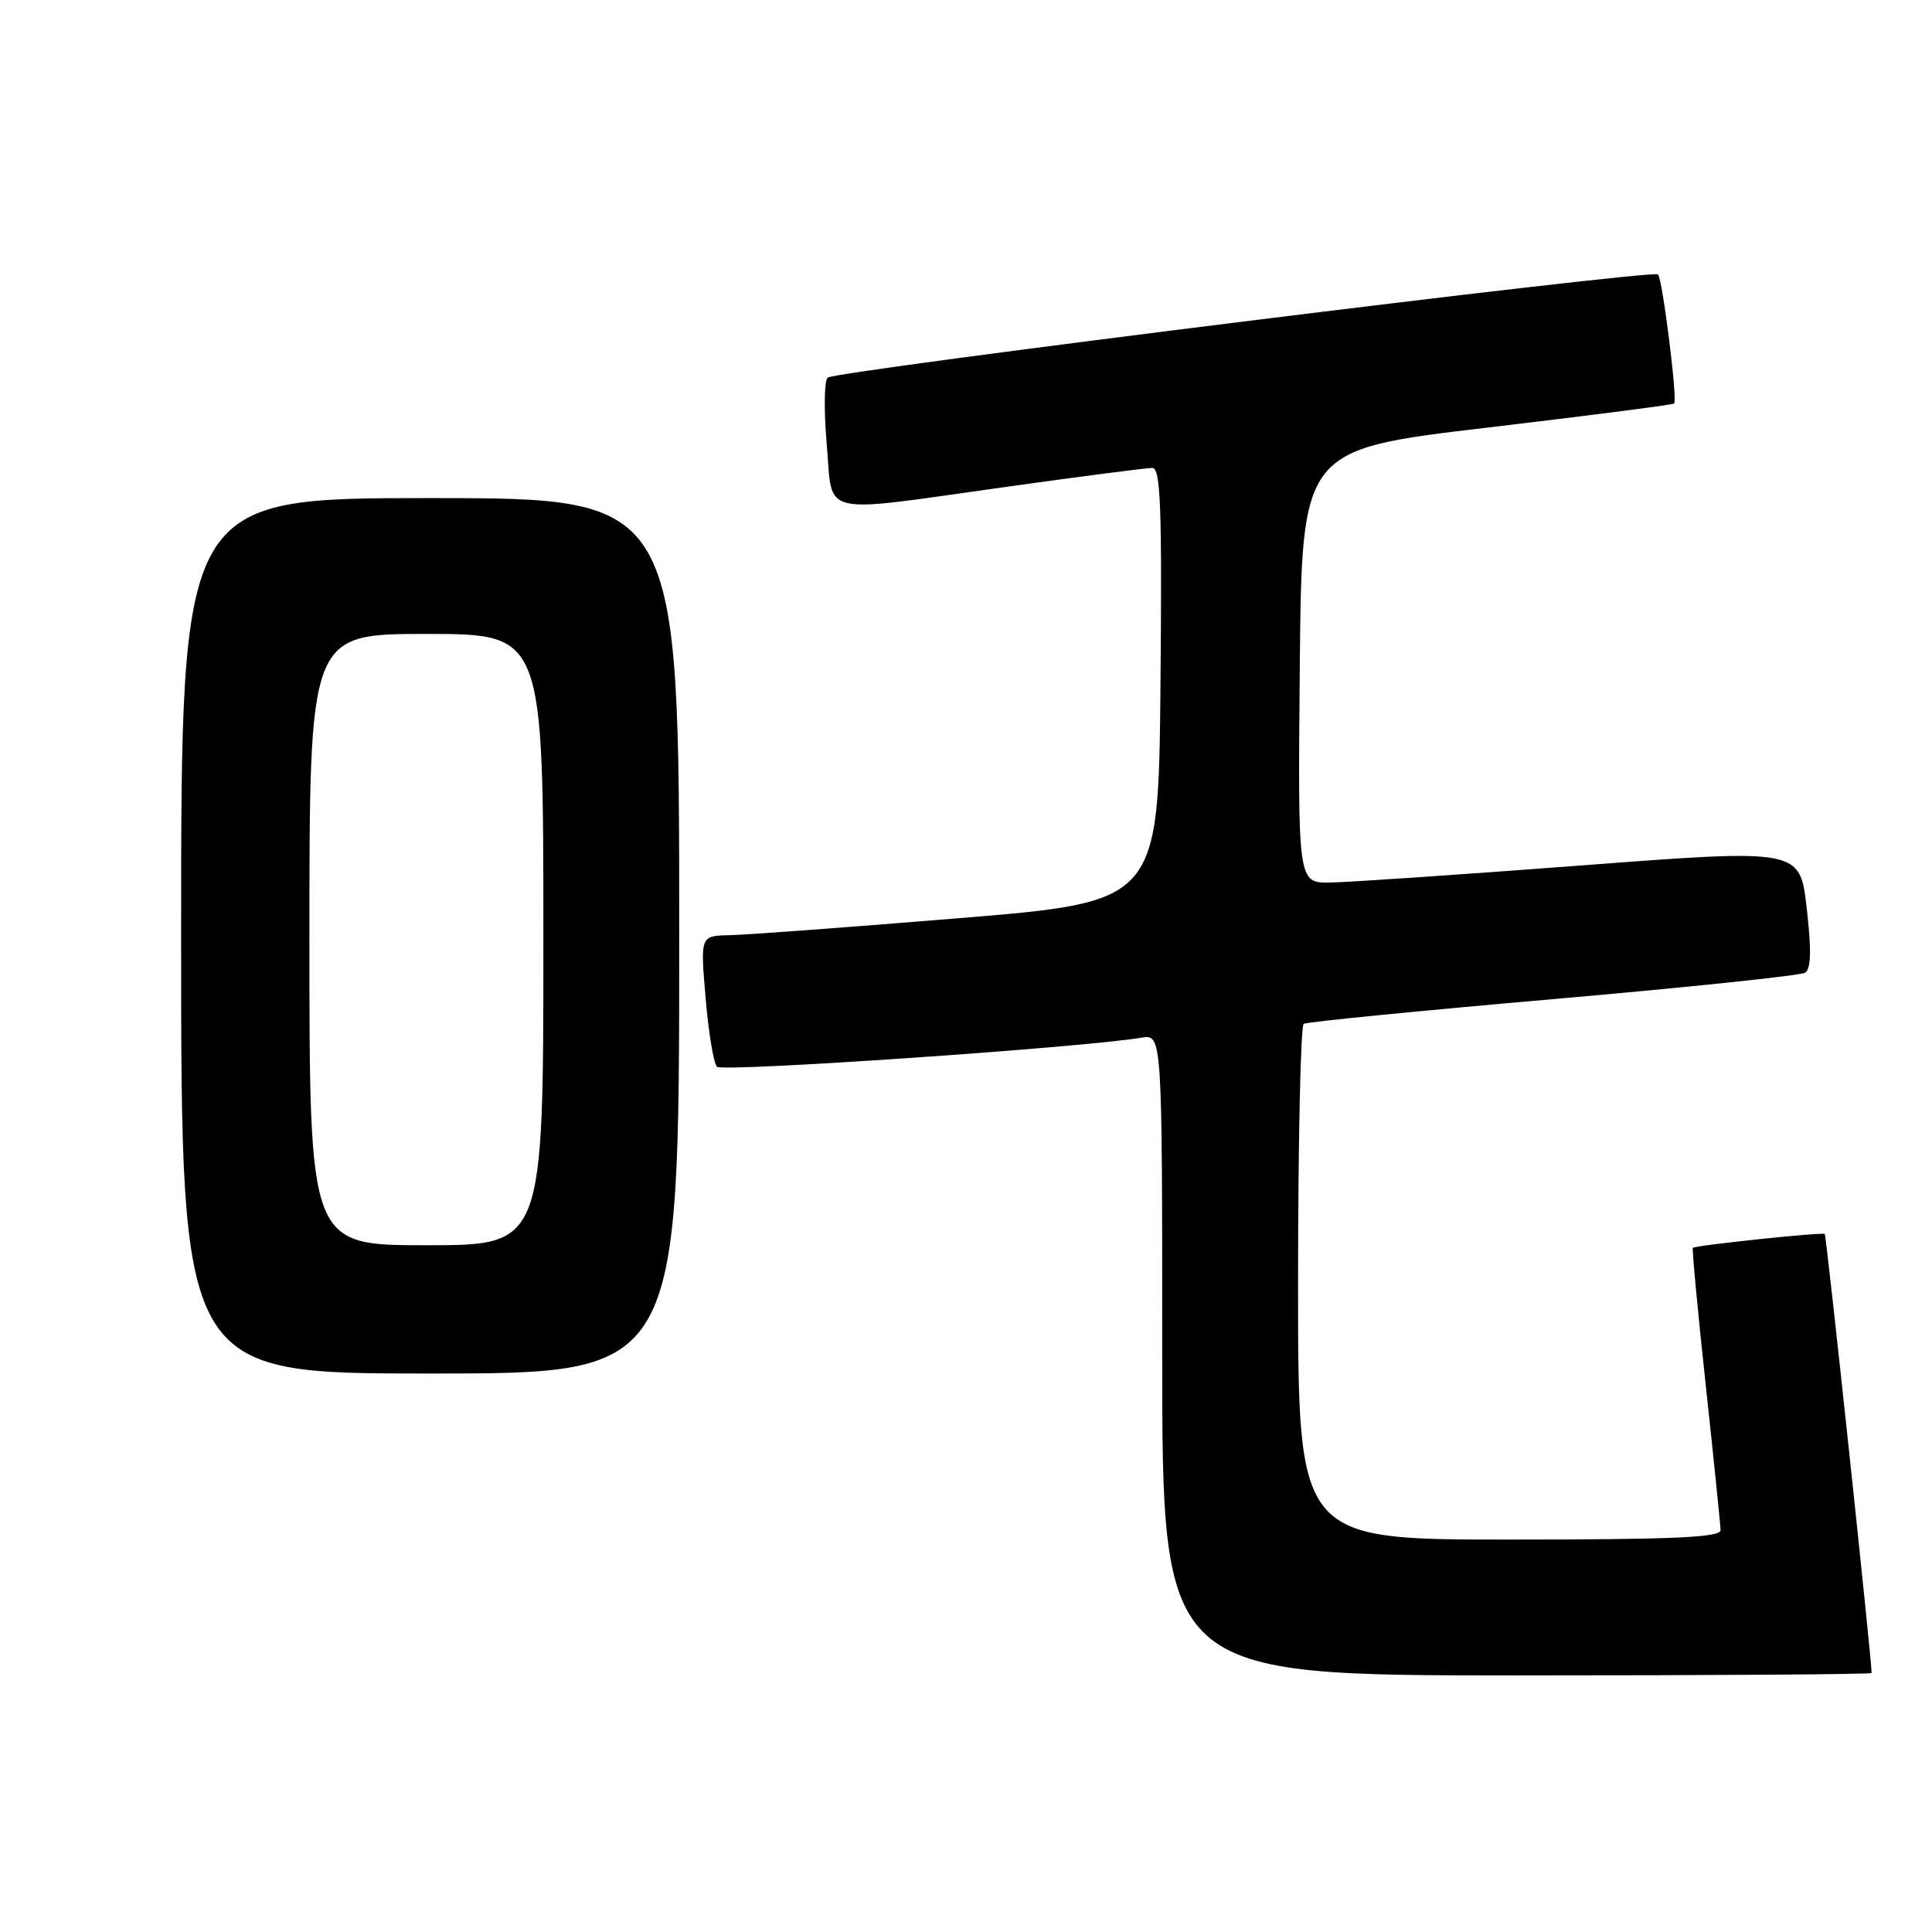 <?xml version="1.0" encoding="UTF-8" standalone="no"?>
<!DOCTYPE svg PUBLIC "-//W3C//DTD SVG 1.1//EN" "http://www.w3.org/Graphics/SVG/1.1/DTD/svg11.dtd" >
<svg xmlns="http://www.w3.org/2000/svg" xmlns:xlink="http://www.w3.org/1999/xlink" version="1.1" viewBox="0 0 256 256">
 <g >
 <path fill="currentColor"
d=" M 248.00 221.68 C 248.00 219.84 242.01 163.69 241.79 163.51 C 241.45 163.24 224.66 165.01 224.31 165.35 C 224.19 165.48 224.95 173.67 226.02 183.54 C 227.09 193.42 227.97 202.06 227.98 202.75 C 228.00 203.72 221.74 204.00 200.00 204.00 C 172.00 204.00 172.00 204.00 172.00 170.06 C 172.00 151.39 172.34 135.91 172.75 135.66 C 173.16 135.41 188.03 133.94 205.78 132.39 C 223.54 130.84 238.57 129.27 239.18 128.89 C 239.97 128.40 240.04 125.92 239.40 120.33 C 238.50 112.47 238.50 112.47 209.50 114.68 C 193.55 115.89 178.58 116.91 176.23 116.94 C 171.97 117.00 171.97 117.00 172.23 88.28 C 172.50 59.56 172.50 59.56 197.00 56.67 C 210.47 55.08 221.65 53.64 221.83 53.47 C 222.31 53.04 220.29 36.96 219.69 36.36 C 219.00 35.67 110.71 49.13 109.67 50.04 C 109.21 50.43 109.16 54.41 109.55 58.88 C 110.40 68.59 108.05 68.04 133.41 64.50 C 143.26 63.12 151.93 62.00 152.68 62.00 C 153.79 62.00 153.98 67.10 153.77 90.75 C 153.50 119.50 153.50 119.50 127.00 121.67 C 112.42 122.87 98.77 123.88 96.65 123.92 C 92.79 124.00 92.79 124.00 93.50 132.25 C 93.88 136.79 94.56 140.88 95.00 141.35 C 95.69 142.08 143.23 138.83 151.25 137.50 C 154.00 137.05 154.00 137.05 154.00 179.53 C 154.00 222.00 154.00 222.00 201.00 222.00 C 226.85 222.00 248.00 221.86 248.00 221.68 Z  M 90.00 124.00 C 90.00 66.00 90.00 66.00 57.00 66.00 C 24.00 66.00 24.00 66.00 24.00 124.00 C 24.00 182.00 24.00 182.00 57.00 182.00 C 90.00 182.00 90.00 182.00 90.00 124.00 Z  M 41.00 124.50 C 41.00 84.00 41.00 84.00 56.50 84.00 C 72.00 84.00 72.00 84.00 72.00 124.50 C 72.00 165.00 72.00 165.00 56.50 165.00 C 41.00 165.00 41.00 165.00 41.00 124.50 Z "/>
</g>
</svg>